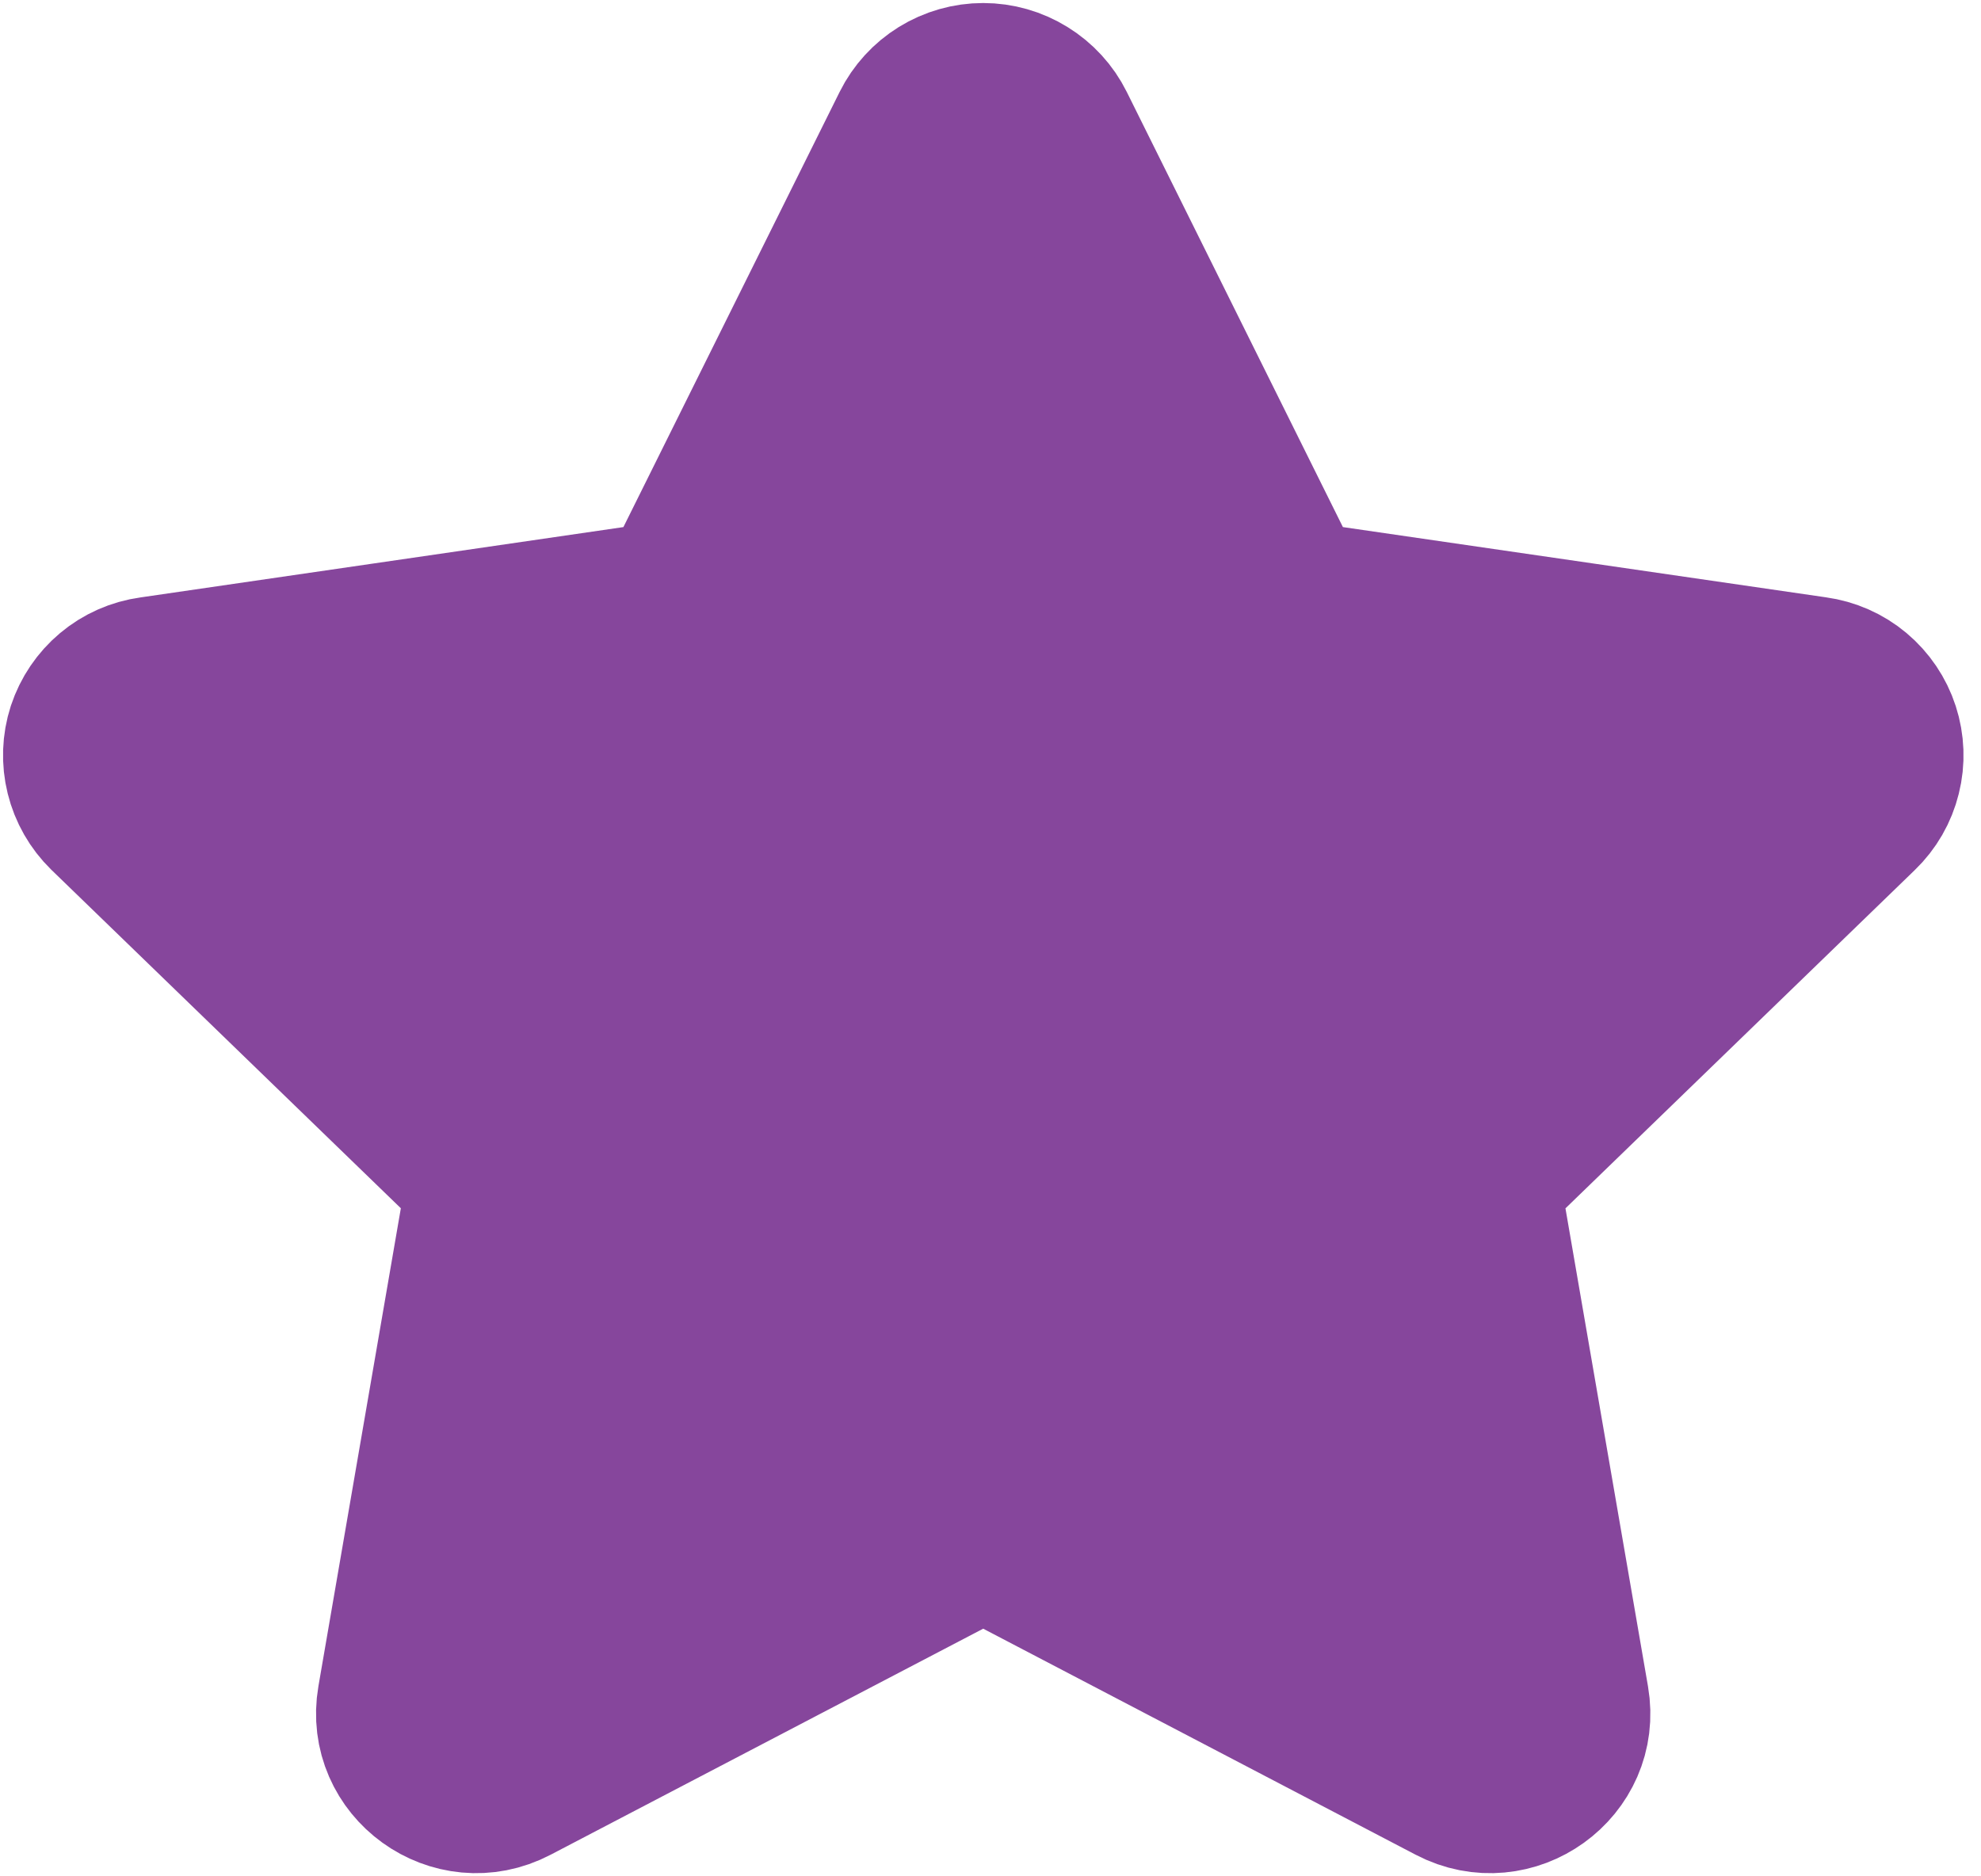 <svg width="19" height="18" viewBox="0 0 19 18" fill="none" xmlns="http://www.w3.org/2000/svg">
<path d="M6.476 5.742L8.725 1.215C8.79 1.084 8.891 0.974 9.015 0.897C9.14 0.82 9.283 0.779 9.43 0.779C9.576 0.779 9.72 0.82 9.844 0.897C9.969 0.974 10.07 1.084 10.135 1.215L12.383 5.742L17.409 6.473C17.554 6.493 17.691 6.553 17.803 6.647C17.915 6.741 17.999 6.865 18.044 7.004C18.089 7.143 18.095 7.292 18.059 7.434C18.024 7.576 17.95 7.705 17.844 7.807L14.208 11.329L15.067 16.305C15.177 16.943 14.502 17.43 13.925 17.128L9.43 14.778L4.934 17.128C4.358 17.43 3.683 16.943 3.793 16.304L4.651 11.328L1.015 7.806C0.911 7.704 0.837 7.575 0.802 7.433C0.767 7.292 0.772 7.143 0.817 7.004C0.863 6.865 0.946 6.742 1.058 6.648C1.17 6.554 1.306 6.494 1.451 6.474L6.476 5.742Z" fill="#86469C" stroke="#86469C" stroke-width="1.5" stroke-linecap="round" stroke-linejoin="round"/>
</svg>
